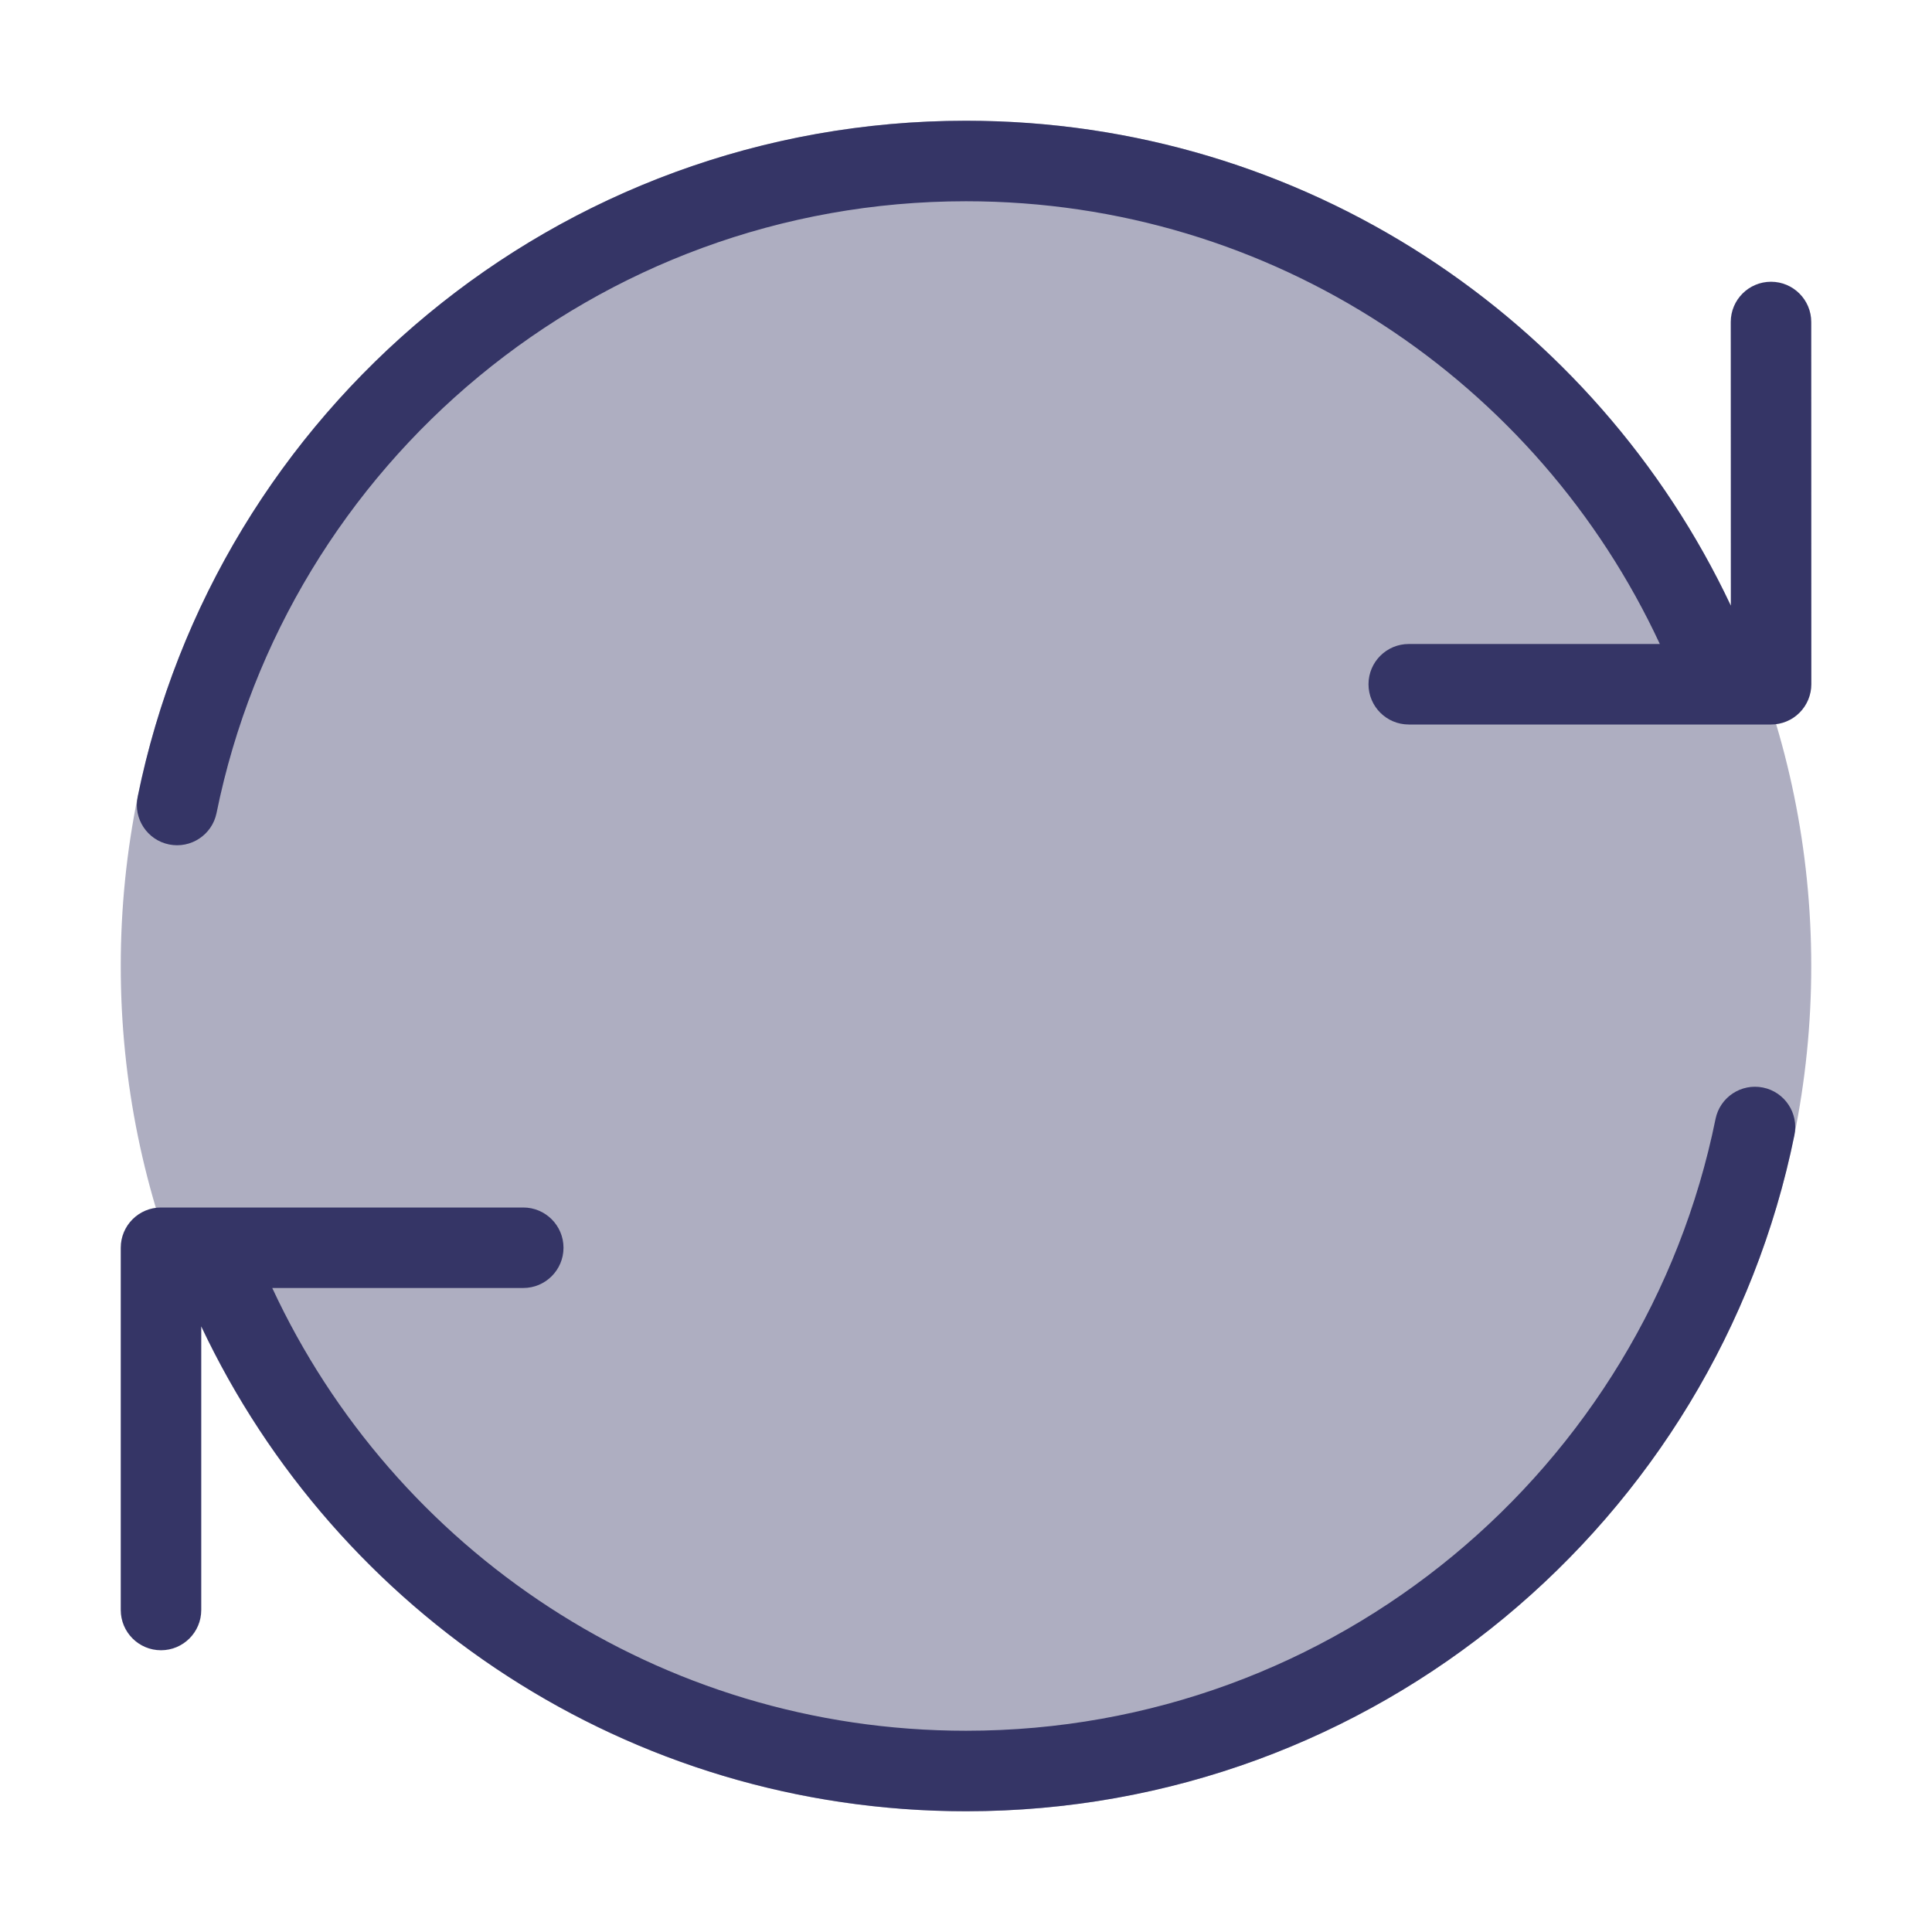 <svg width="24" height="24" viewBox="0 0 24 24" fill="none" xmlns="http://www.w3.org/2000/svg">
<path opacity="0.4" d="M12 1.5C6.201 1.5 1.5 6.201 1.5 12C1.5 17.799 6.201 22.5 12 22.5C17.799 22.5 22.5 17.799 22.5 12C22.5 6.201 17.799 1.5 12 1.5Z" fill="#353566"/>
<path d="M12.001 21.5C16.596 21.5 20.431 18.237 21.311 13.9C21.366 13.63 21.63 13.455 21.901 13.51C22.171 13.565 22.346 13.829 22.291 14.1C21.318 18.892 17.081 22.5 12.001 22.5C7.802 22.5 4.18 20.035 2.5 16.476L2.5 20C2.5 20.276 2.276 20.5 2 20.5C1.724 20.5 1.5 20.276 1.5 20L1.5 15.5C1.5 15.224 1.724 15 2 15H2.619C2.627 15 2.634 15 2.642 15H6.5C6.776 15 7 15.224 7 15.5C7 15.776 6.776 16 6.5 16H3.382C4.892 19.249 8.184 21.5 12.001 21.5Z" fill="#353566"/>
<path d="M2.69 10.1C3.57 5.763 7.404 2.5 12 2.5C15.817 2.5 19.109 4.751 20.619 8L17.5 8C17.224 8 17 8.224 17 8.5C17 8.776 17.224 9 17.5 9L21.359 9C21.366 9 21.374 9 21.382 9H22.001C22.134 9 22.261 8.947 22.354 8.854C22.448 8.76 22.501 8.633 22.501 8.5L22.5 4C22.5 3.724 22.276 3.5 22 3.5C21.724 3.5 21.5 3.724 21.5 4L21.501 7.524C19.821 3.964 16.199 1.5 12 1.5C6.919 1.5 2.683 5.108 1.71 9.901C1.655 10.171 1.83 10.435 2.1 10.49C2.371 10.545 2.635 10.37 2.69 10.1Z" fill="#353566"/>
</svg>
